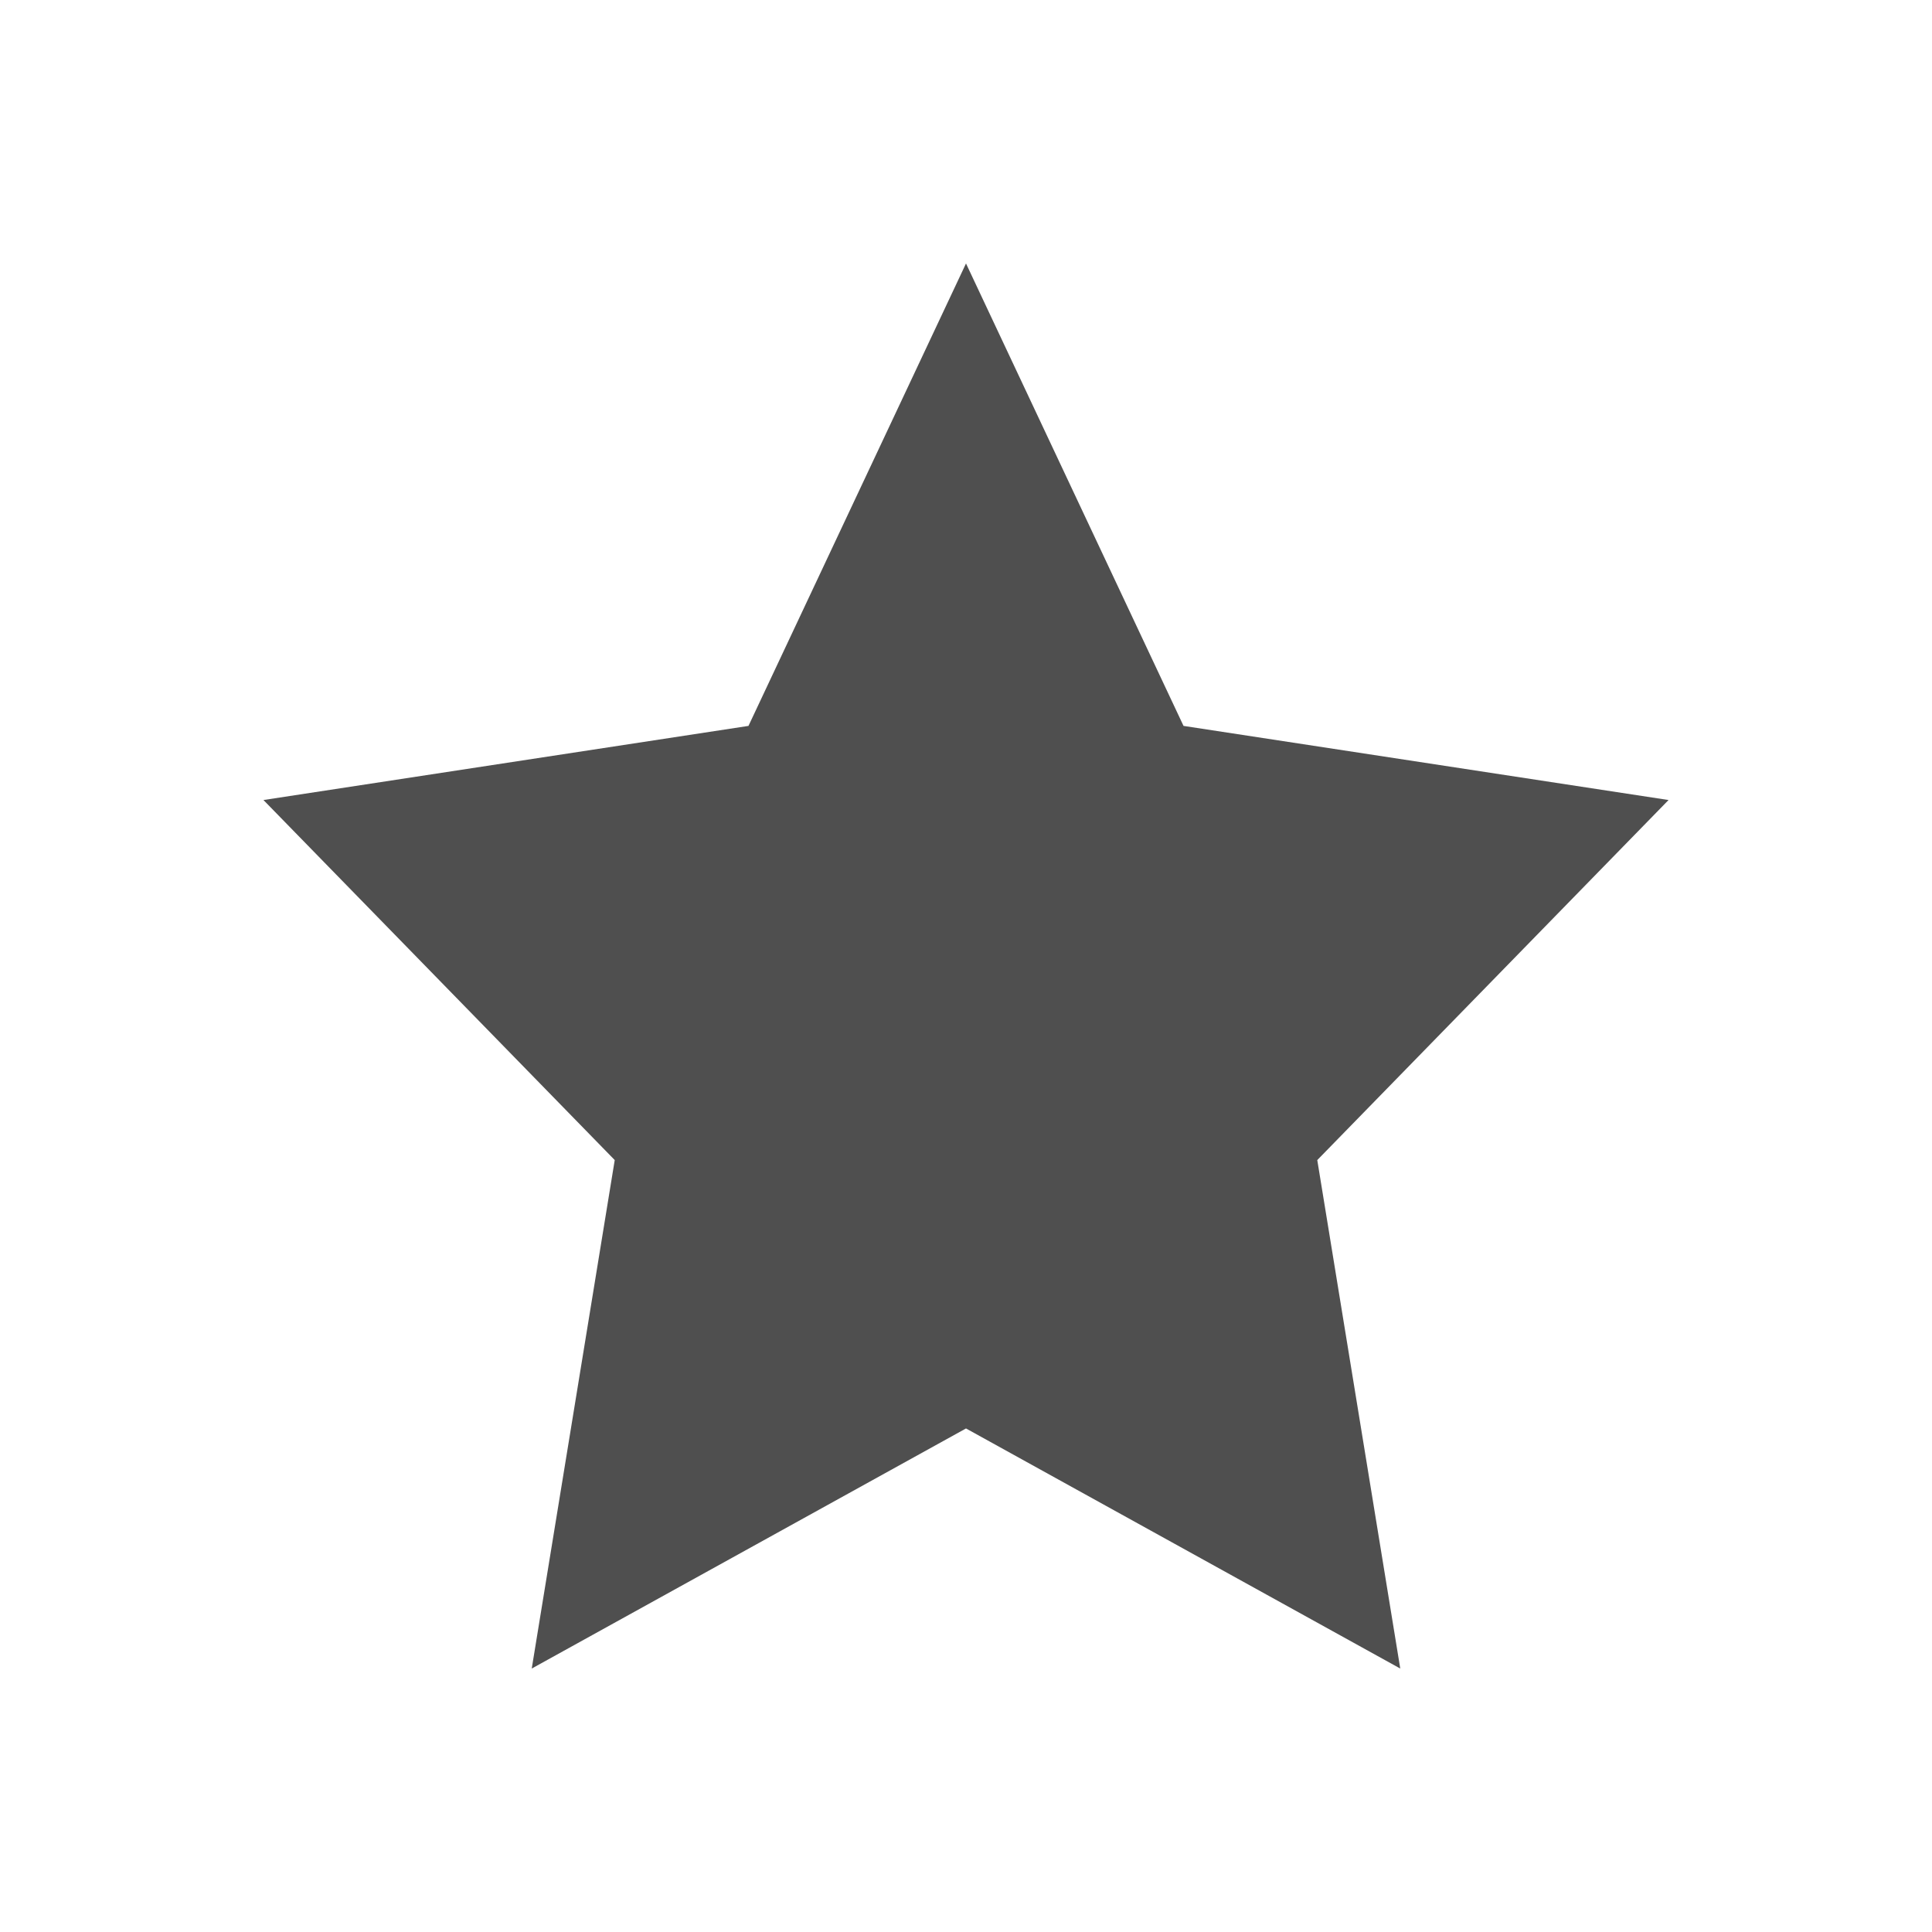 <svg xmlns="http://www.w3.org/2000/svg" viewBox="0 0 22 22">
    <path d="M11 3 8.523 8.266 3 9.11l4 4.1L6.055 19 11 16.266 15.945 19 15 13.21l4-4.1-5.523-.844L11 3Z" style="fill:currentColor;fill-opacity:1;stroke:none;color:#050505;opacity:.7"/>
</svg>
